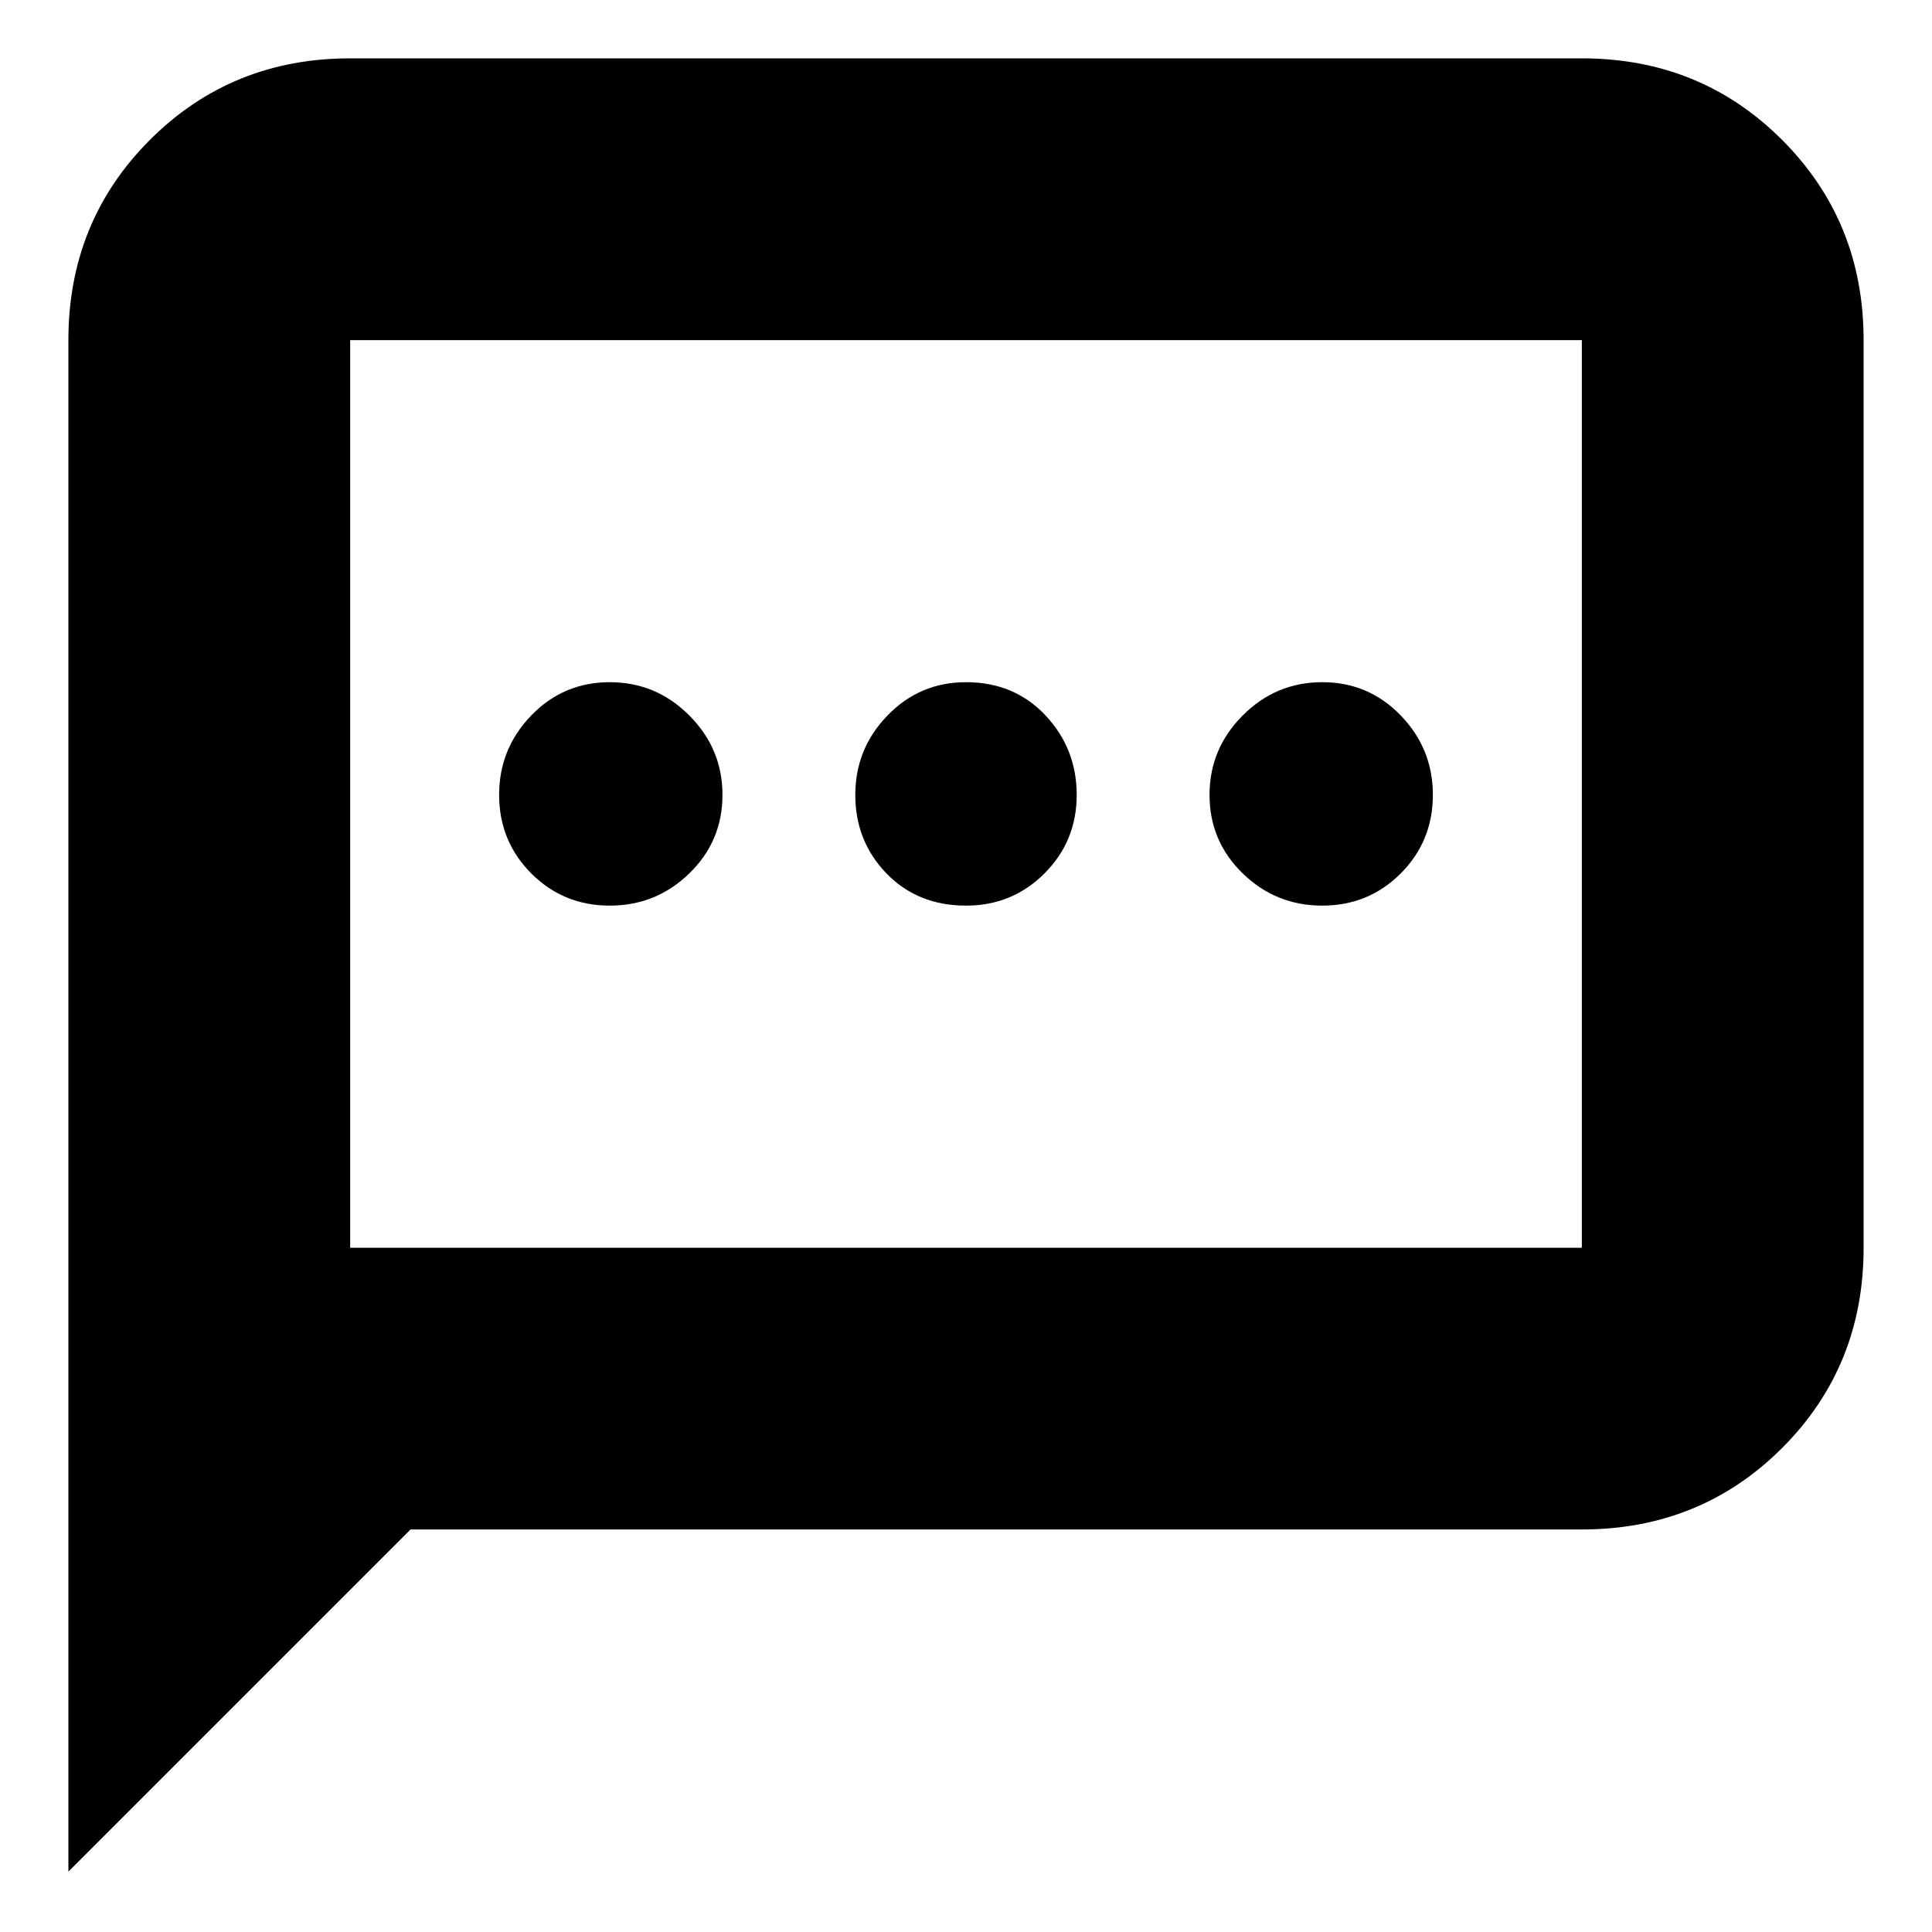 <svg xmlns="http://www.w3.org/2000/svg" height="20" width="20"><path d="M6.312 9.375q.48 0 .823-.333.344-.334.344-.813 0-.479-.344-.823-.343-.344-.823-.344-.479 0-.812.344-.333.344-.333.823t.333.813q.333.333.812.333Zm3.688 0q.479 0 .812-.333.334-.334.334-.813 0-.479-.323-.823T10 7.062q-.479 0-.812.344-.334.344-.334.823t.323.813q.323.333.823.333Zm3.688 0q.479 0 .812-.333.333-.334.333-.813 0-.479-.333-.823t-.812-.344q-.48 0-.823.344-.344.344-.344.823t.344.813q.343.333.823.333Zm-12.98 10V3.521q0-1.229.844-2.073.844-.844 2.073-.844h12.75q1.229 0 2.073.844.844.844.844 2.073v9.396q0 1.229-.844 2.073-.844.843-2.073.843H4.25Zm2.917-6.437v-.021h12.75V3.521H3.625Zm0-9.417V12.938Z"/></svg>